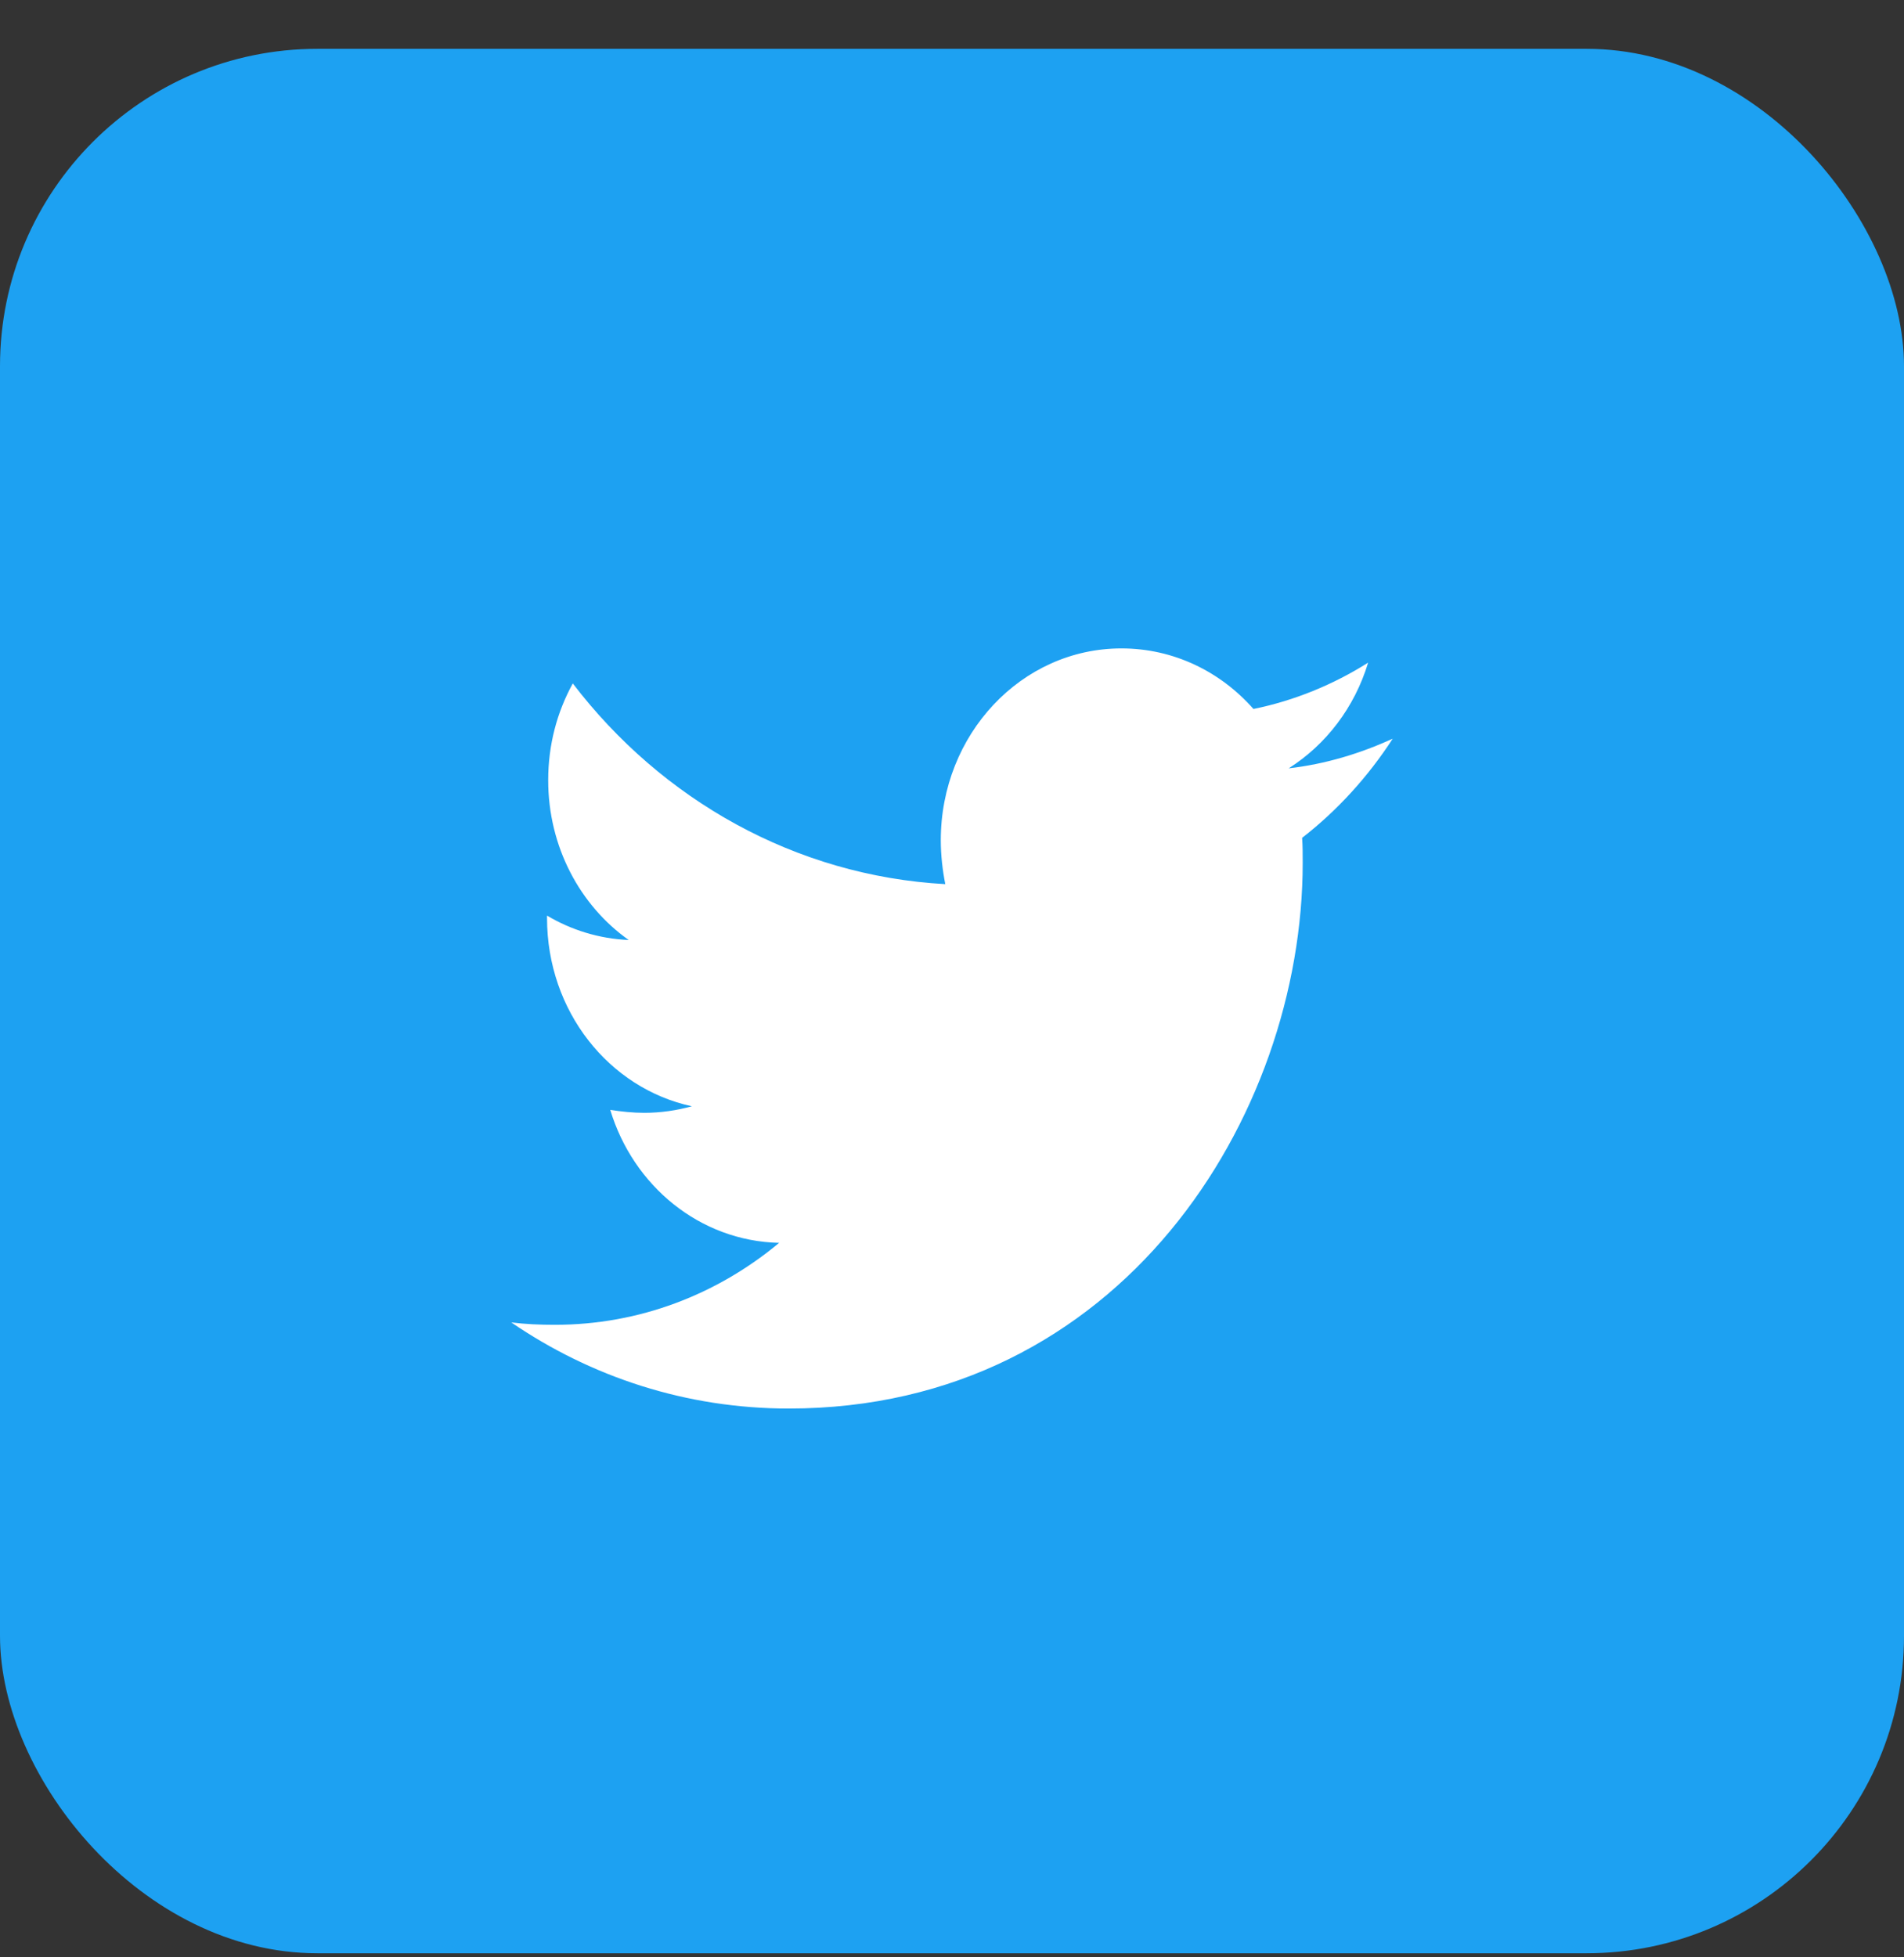 <svg width="36" height="37" viewBox="0 0 36 37" fill="none" xmlns="http://www.w3.org/2000/svg">
<rect x="0" y="0" width="36" height="37" fill="#333333" stroke="none"/>
<rect y="0.923" width="36" height="36" rx="6" fill="#1DA1F2"/>
<path d="M24.62 15.838C24.631 15.995 24.631 16.152 24.631 16.309C24.631 21.103 21.194 26.626 14.912 26.626C12.977 26.626 11.179 26.031 9.667 24.998C9.942 25.032 10.206 25.043 10.492 25.043C12.088 25.043 13.558 24.471 14.732 23.494C13.23 23.46 11.972 22.416 11.538 20.98C11.75 21.013 11.961 21.036 12.184 21.036C12.49 21.036 12.797 20.991 13.082 20.912C11.517 20.575 10.343 19.116 10.343 17.353V17.308C10.798 17.578 11.327 17.746 11.887 17.769C10.967 17.118 10.365 16.006 10.365 14.749C10.365 14.075 10.534 13.458 10.83 12.919C12.511 15.119 15.039 16.556 17.873 16.713C17.82 16.444 17.788 16.163 17.788 15.883C17.788 13.884 19.311 12.257 21.204 12.257C22.188 12.257 23.076 12.694 23.7 13.402C24.472 13.245 25.212 12.941 25.868 12.526C25.614 13.368 25.075 14.075 24.366 14.524C25.054 14.446 25.72 14.244 26.333 13.963C25.868 14.681 25.286 15.321 24.62 15.838V15.838Z" fill="white"/>
</svg>
